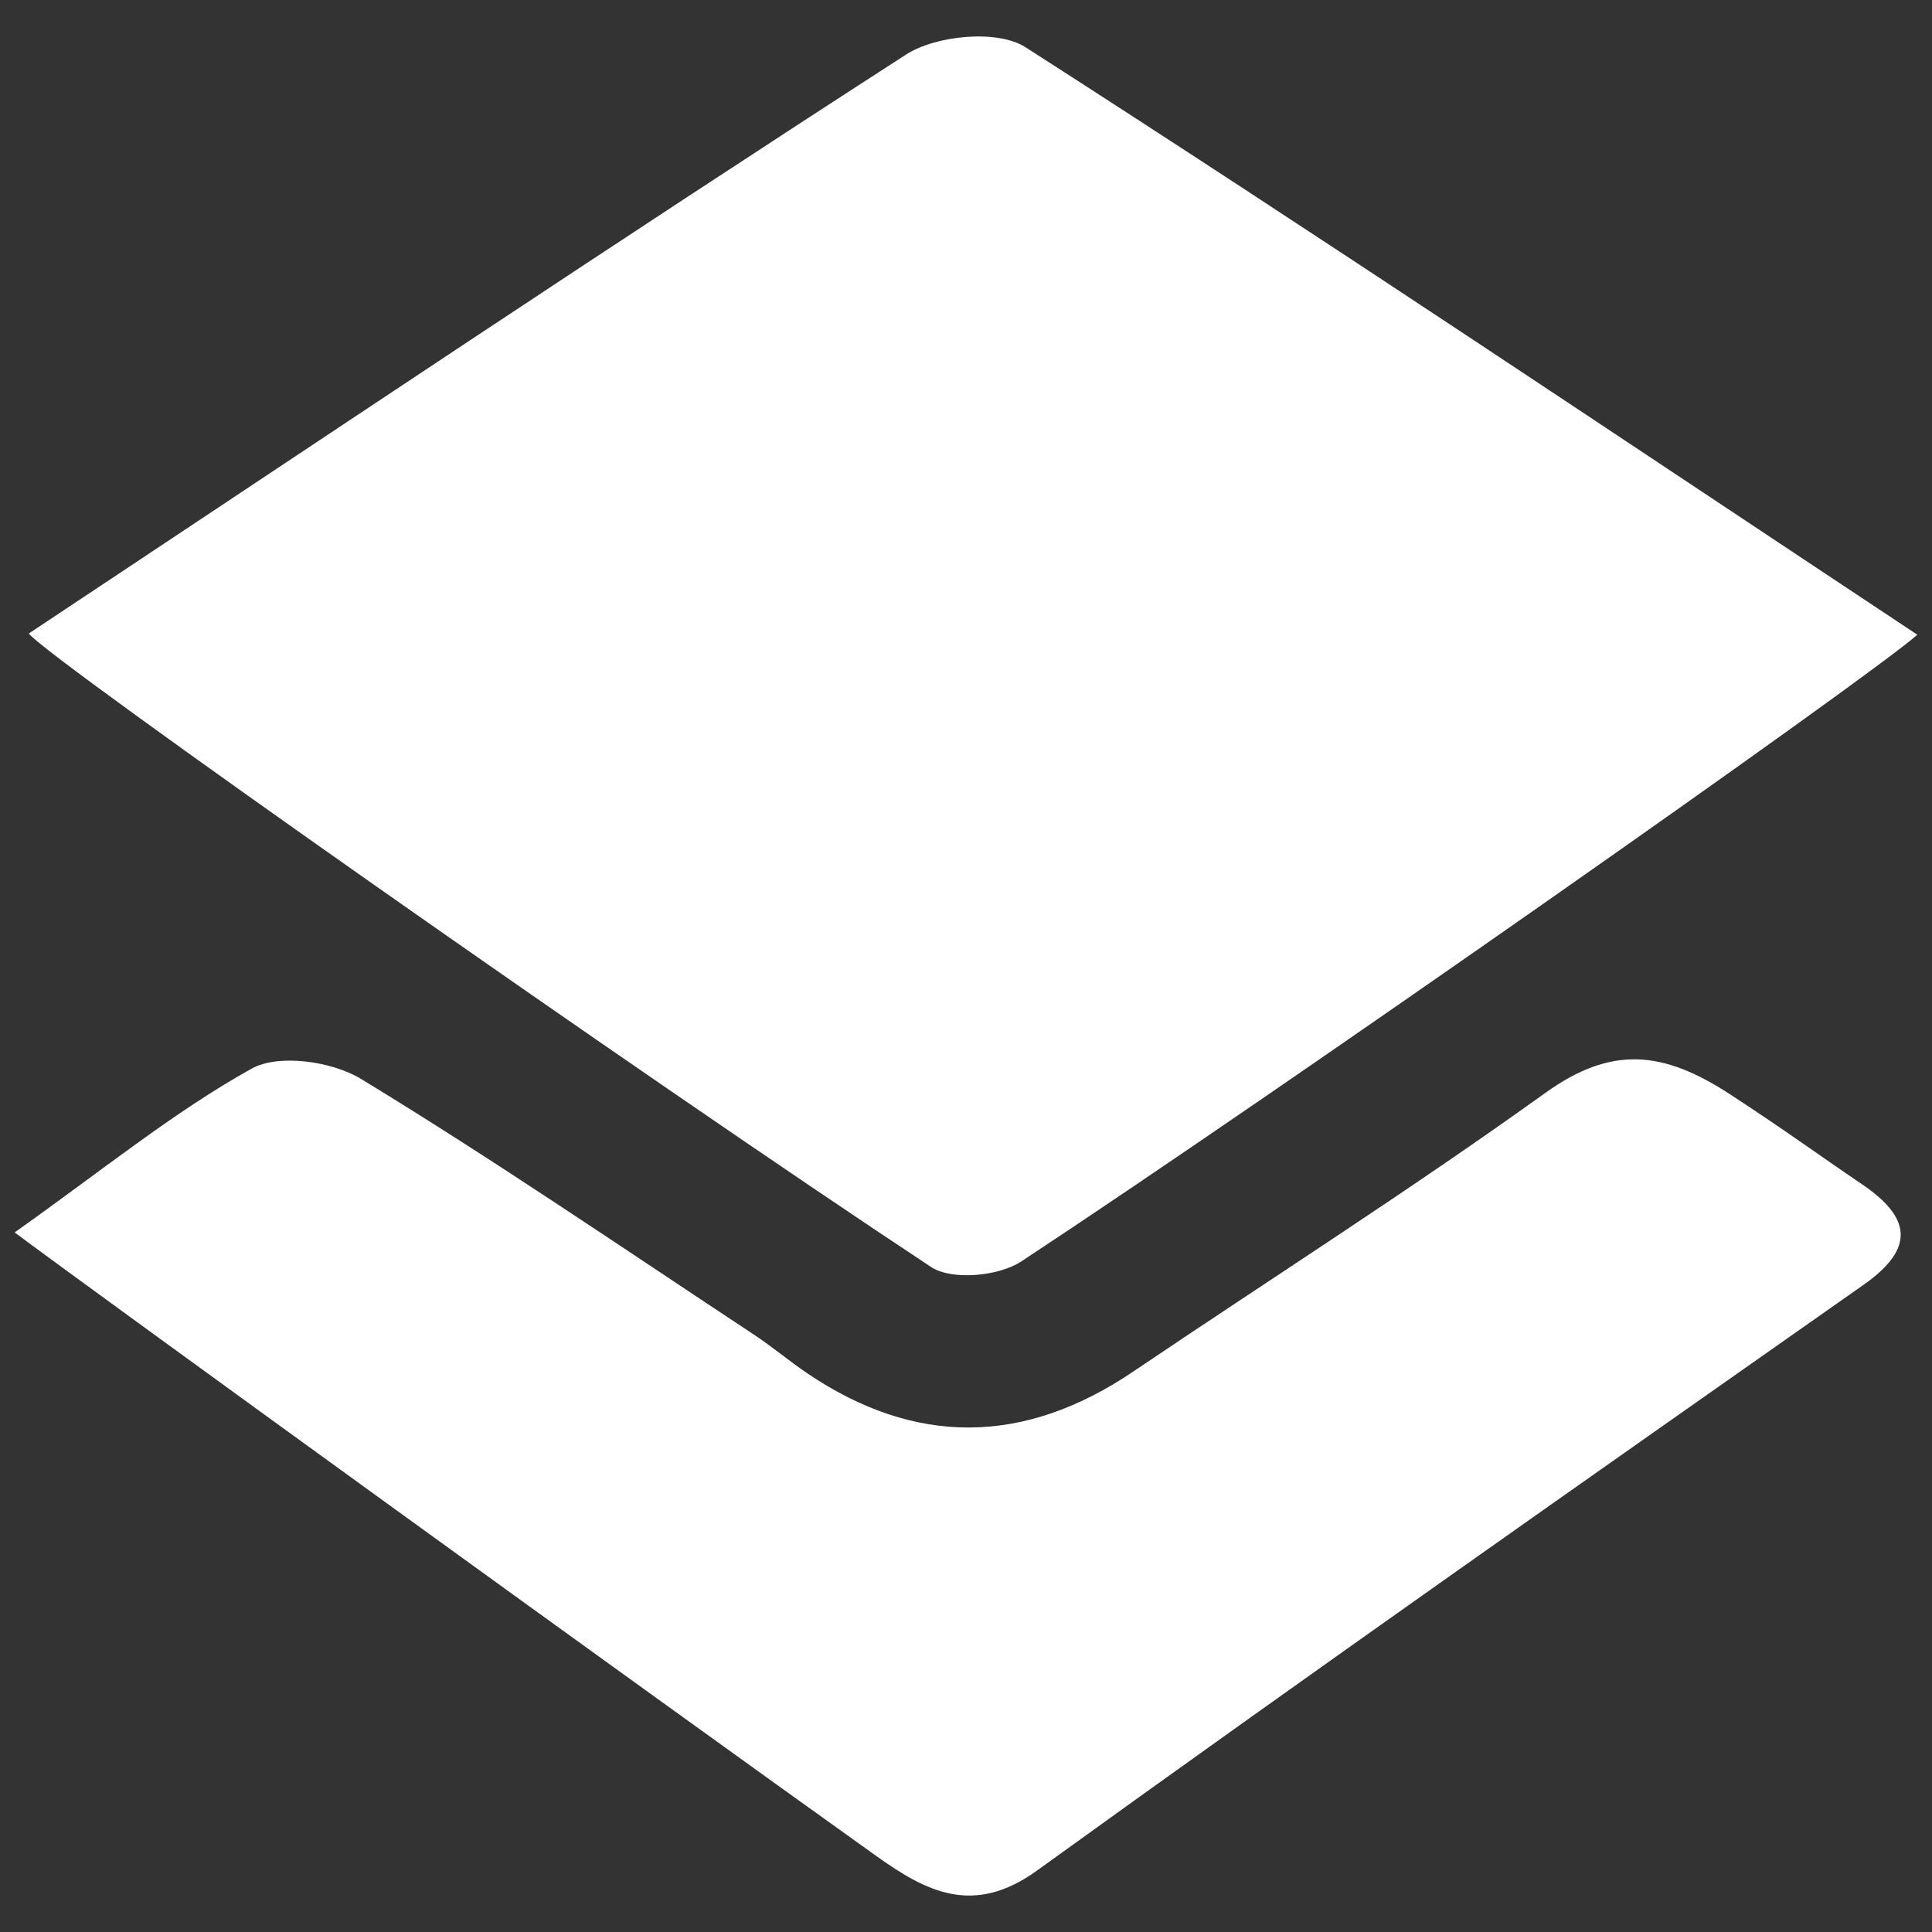 <?xml version="1.0" encoding="UTF-8"?>
<svg id="Layer_1" data-name="Layer 1" xmlns="http://www.w3.org/2000/svg" viewBox="0 0 512 512">
  <rect x="0" y="0" width="512" height="512" fill="#333333" stroke="none"/>
  <defs>
    <style>
      .cls-1 {
        fill: #fff;
      }
    </style>
  </defs>
  <path class="cls-1" d="m7.63,167.89C86.61,115.48,162.9,64.28,240.08,14.48c8-5.16,24.29-6.71,31.68-1.97,77.95,50.03,154.88,101.68,236.35,155.7-12.2,10.94-168.32,120.56-237.49,166.1-5.96,3.92-18.39,5.08-23.87,1.46C170.03,285.1,12.18,174.17,7.63,167.89Z"/>
  <path class="cls-1" d="m3.88,326.6c23.47-16.63,42.1-31.87,62.78-43.39,7.19-4.01,21.34-1.96,29.06,2.74,35.33,21.52,69.52,44.93,104.08,67.74,4.84,3.19,9.29,6.97,14.09,10.22q42.94,29.04,86.53-.5c36.39-24.57,73.46-48.17,109.11-73.78,17.64-12.67,31.32-11.15,48.99.4,15.17,9.91,23.24,15.89,34.9,23.79,12.71,8.62,14.5,16.79.49,26.63-73.24,51.45-146.52,102.86-219.08,155.26-16.79,12.12-29.27,5.66-42.47-3.76C171.66,448.6,21.54,339.88,3.88,326.6Z"/>
</svg>